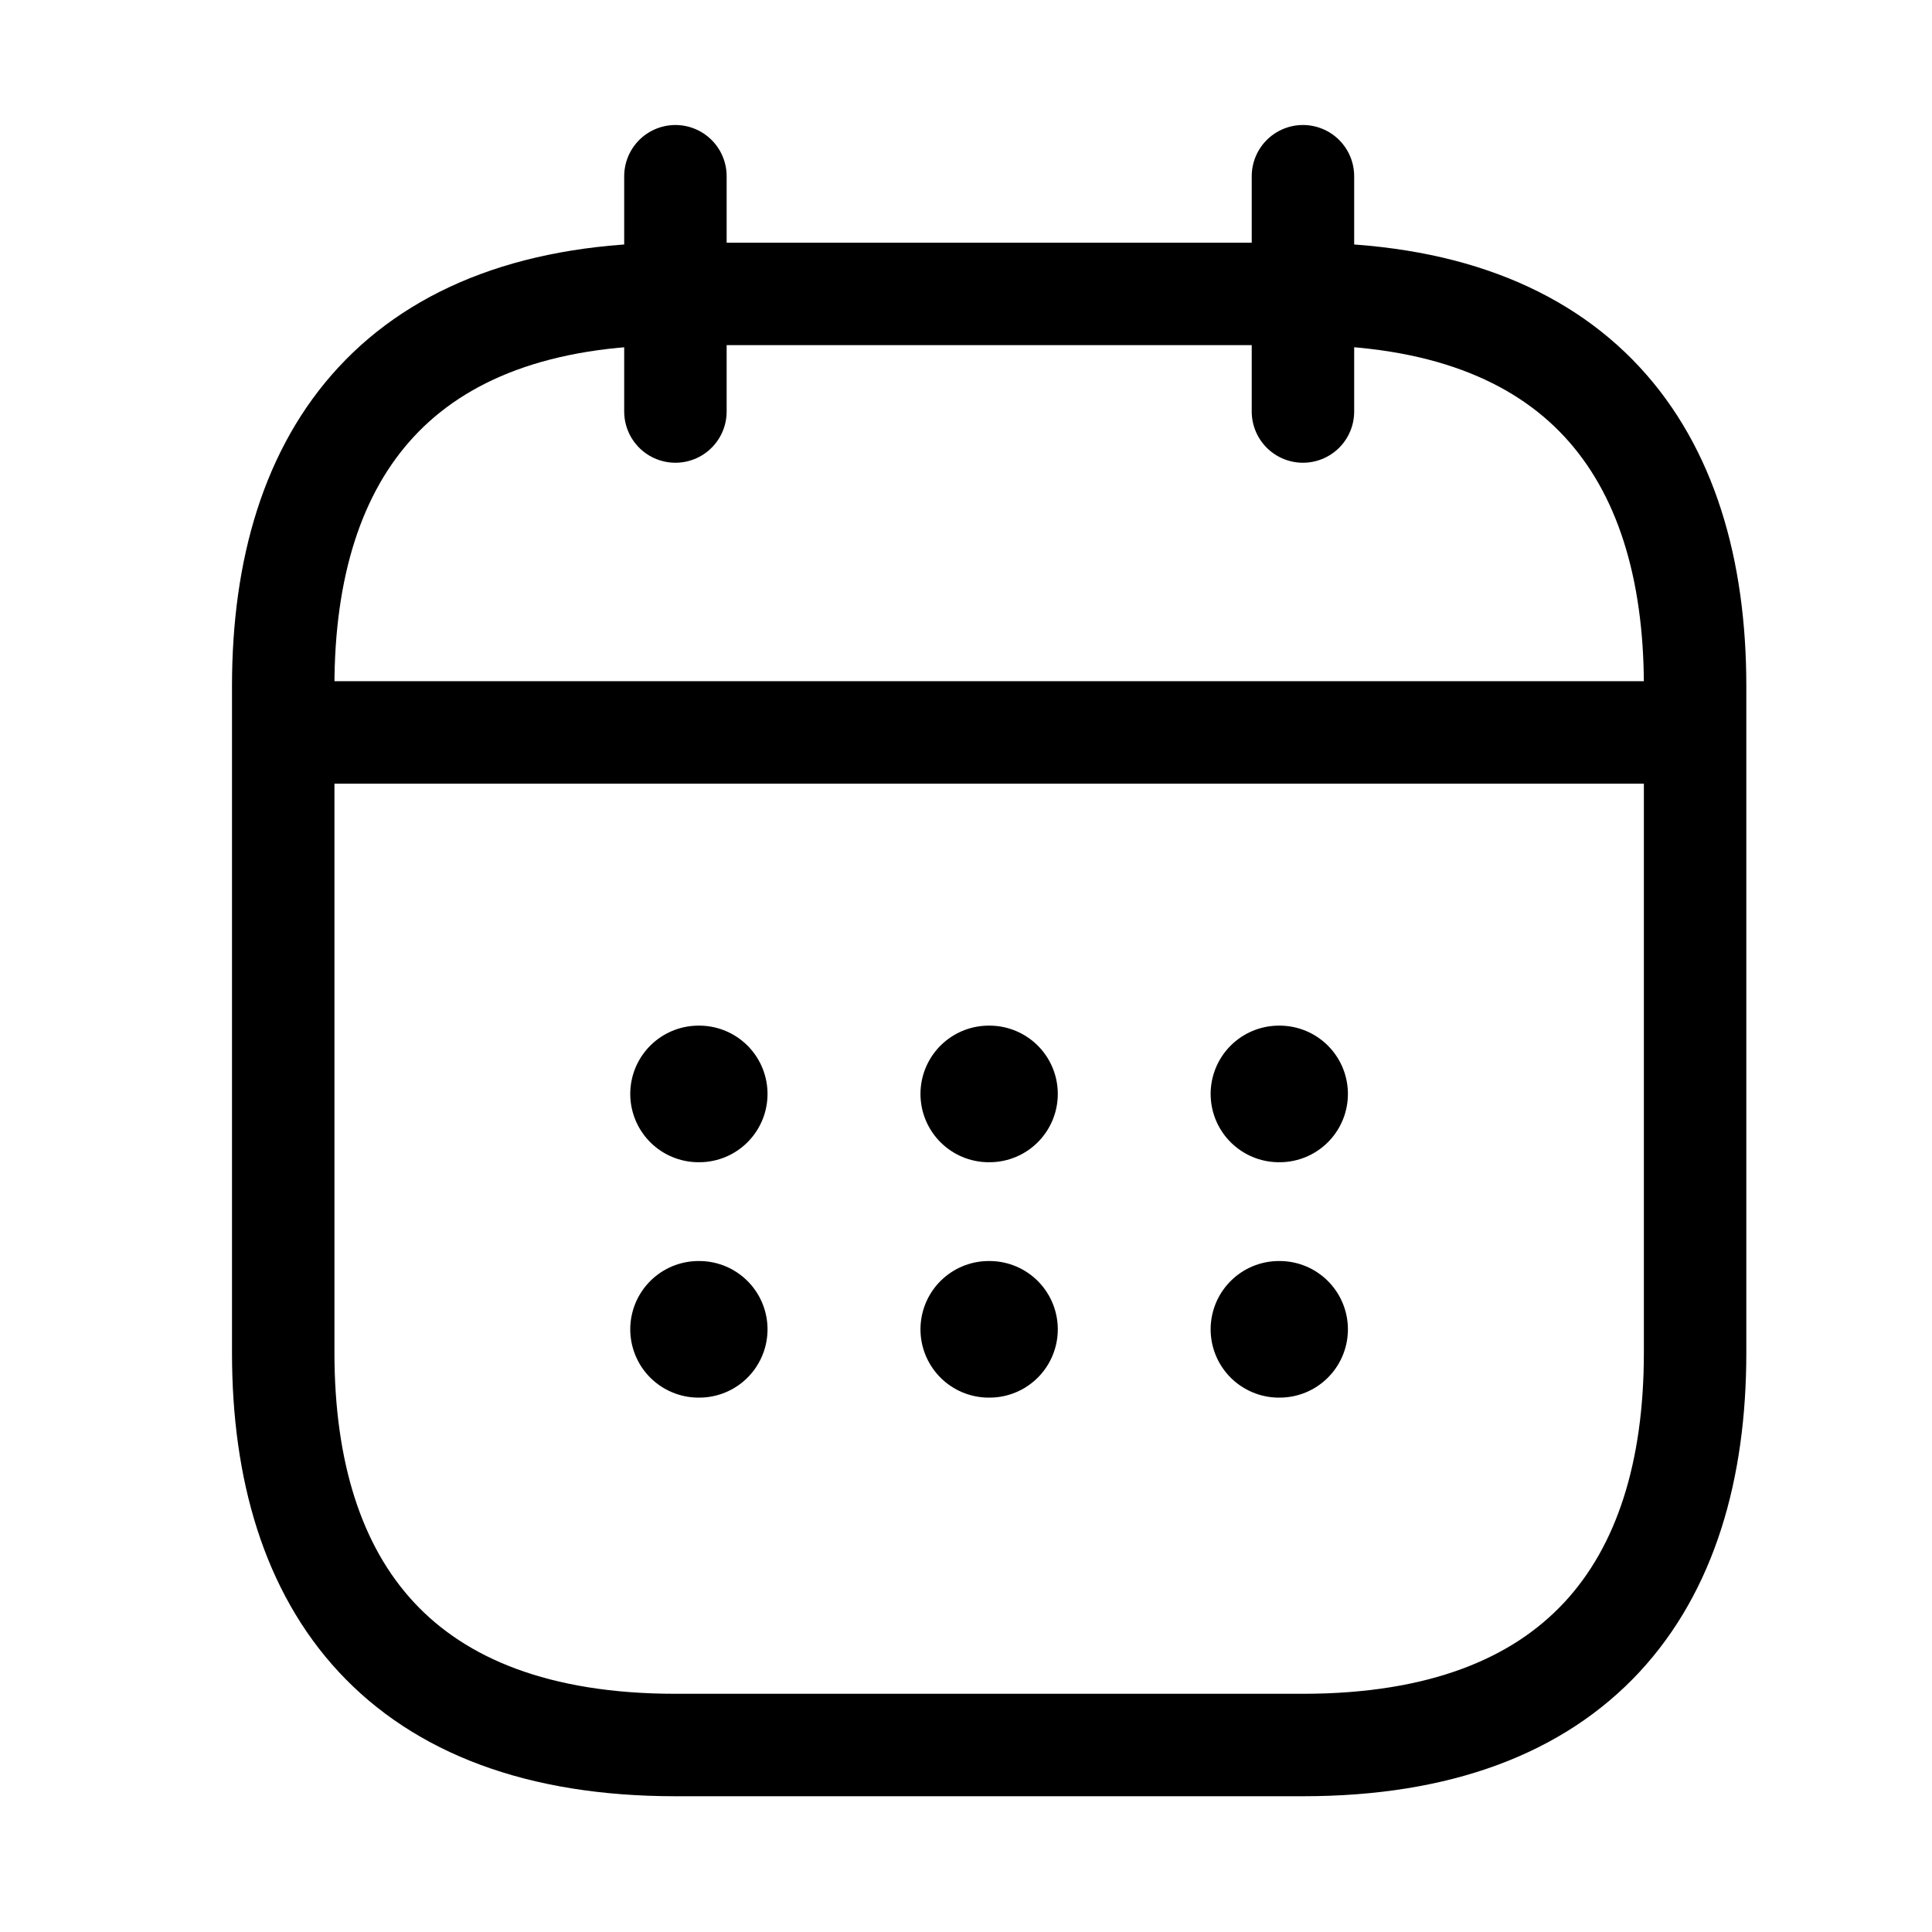 <svg width="37" height="37" viewBox="0 0 37 37" fill="none" xmlns="http://www.w3.org/2000/svg">
<path d="M12.935 3.375V7.881" stroke="black" stroke-width="1.962" stroke-miterlimit="10" stroke-linecap="round" stroke-linejoin="round"/>
<path d="M24.953 3.375V7.881" stroke="black" stroke-width="1.962" stroke-miterlimit="10" stroke-linecap="round" stroke-linejoin="round"/>
<path d="M6.176 14.027H31.712" stroke="black" stroke-width="1.962" stroke-miterlimit="10" stroke-linecap="round" stroke-linejoin="round"/>
<path d="M32.463 13.14V25.908C32.463 30.414 30.209 33.419 24.952 33.419H12.935C7.677 33.419 5.424 30.414 5.424 25.908V13.14C5.424 8.633 7.677 5.629 12.935 5.629H24.952C30.209 5.629 32.463 8.633 32.463 13.14Z" stroke="black" stroke-width="1.962" stroke-miterlimit="10" stroke-linecap="round" stroke-linejoin="round"/>
<path d="M24.493 20.95H24.506" stroke="black" stroke-width="2.616" stroke-linecap="round" stroke-linejoin="round"/>
<path d="M24.493 25.458H24.506" stroke="black" stroke-width="2.616" stroke-linecap="round" stroke-linejoin="round"/>
<path d="M18.936 20.95H18.95" stroke="black" stroke-width="2.616" stroke-linecap="round" stroke-linejoin="round"/>
<path d="M18.936 25.458H18.95" stroke="black" stroke-width="2.616" stroke-linecap="round" stroke-linejoin="round"/>
<path d="M13.378 20.95H13.391" stroke="black" stroke-width="2.616" stroke-linecap="round" stroke-linejoin="round"/>
<path d="M13.378 25.458H13.391" stroke="black" stroke-width="2.616" stroke-linecap="round" stroke-linejoin="round"/>
</svg>
